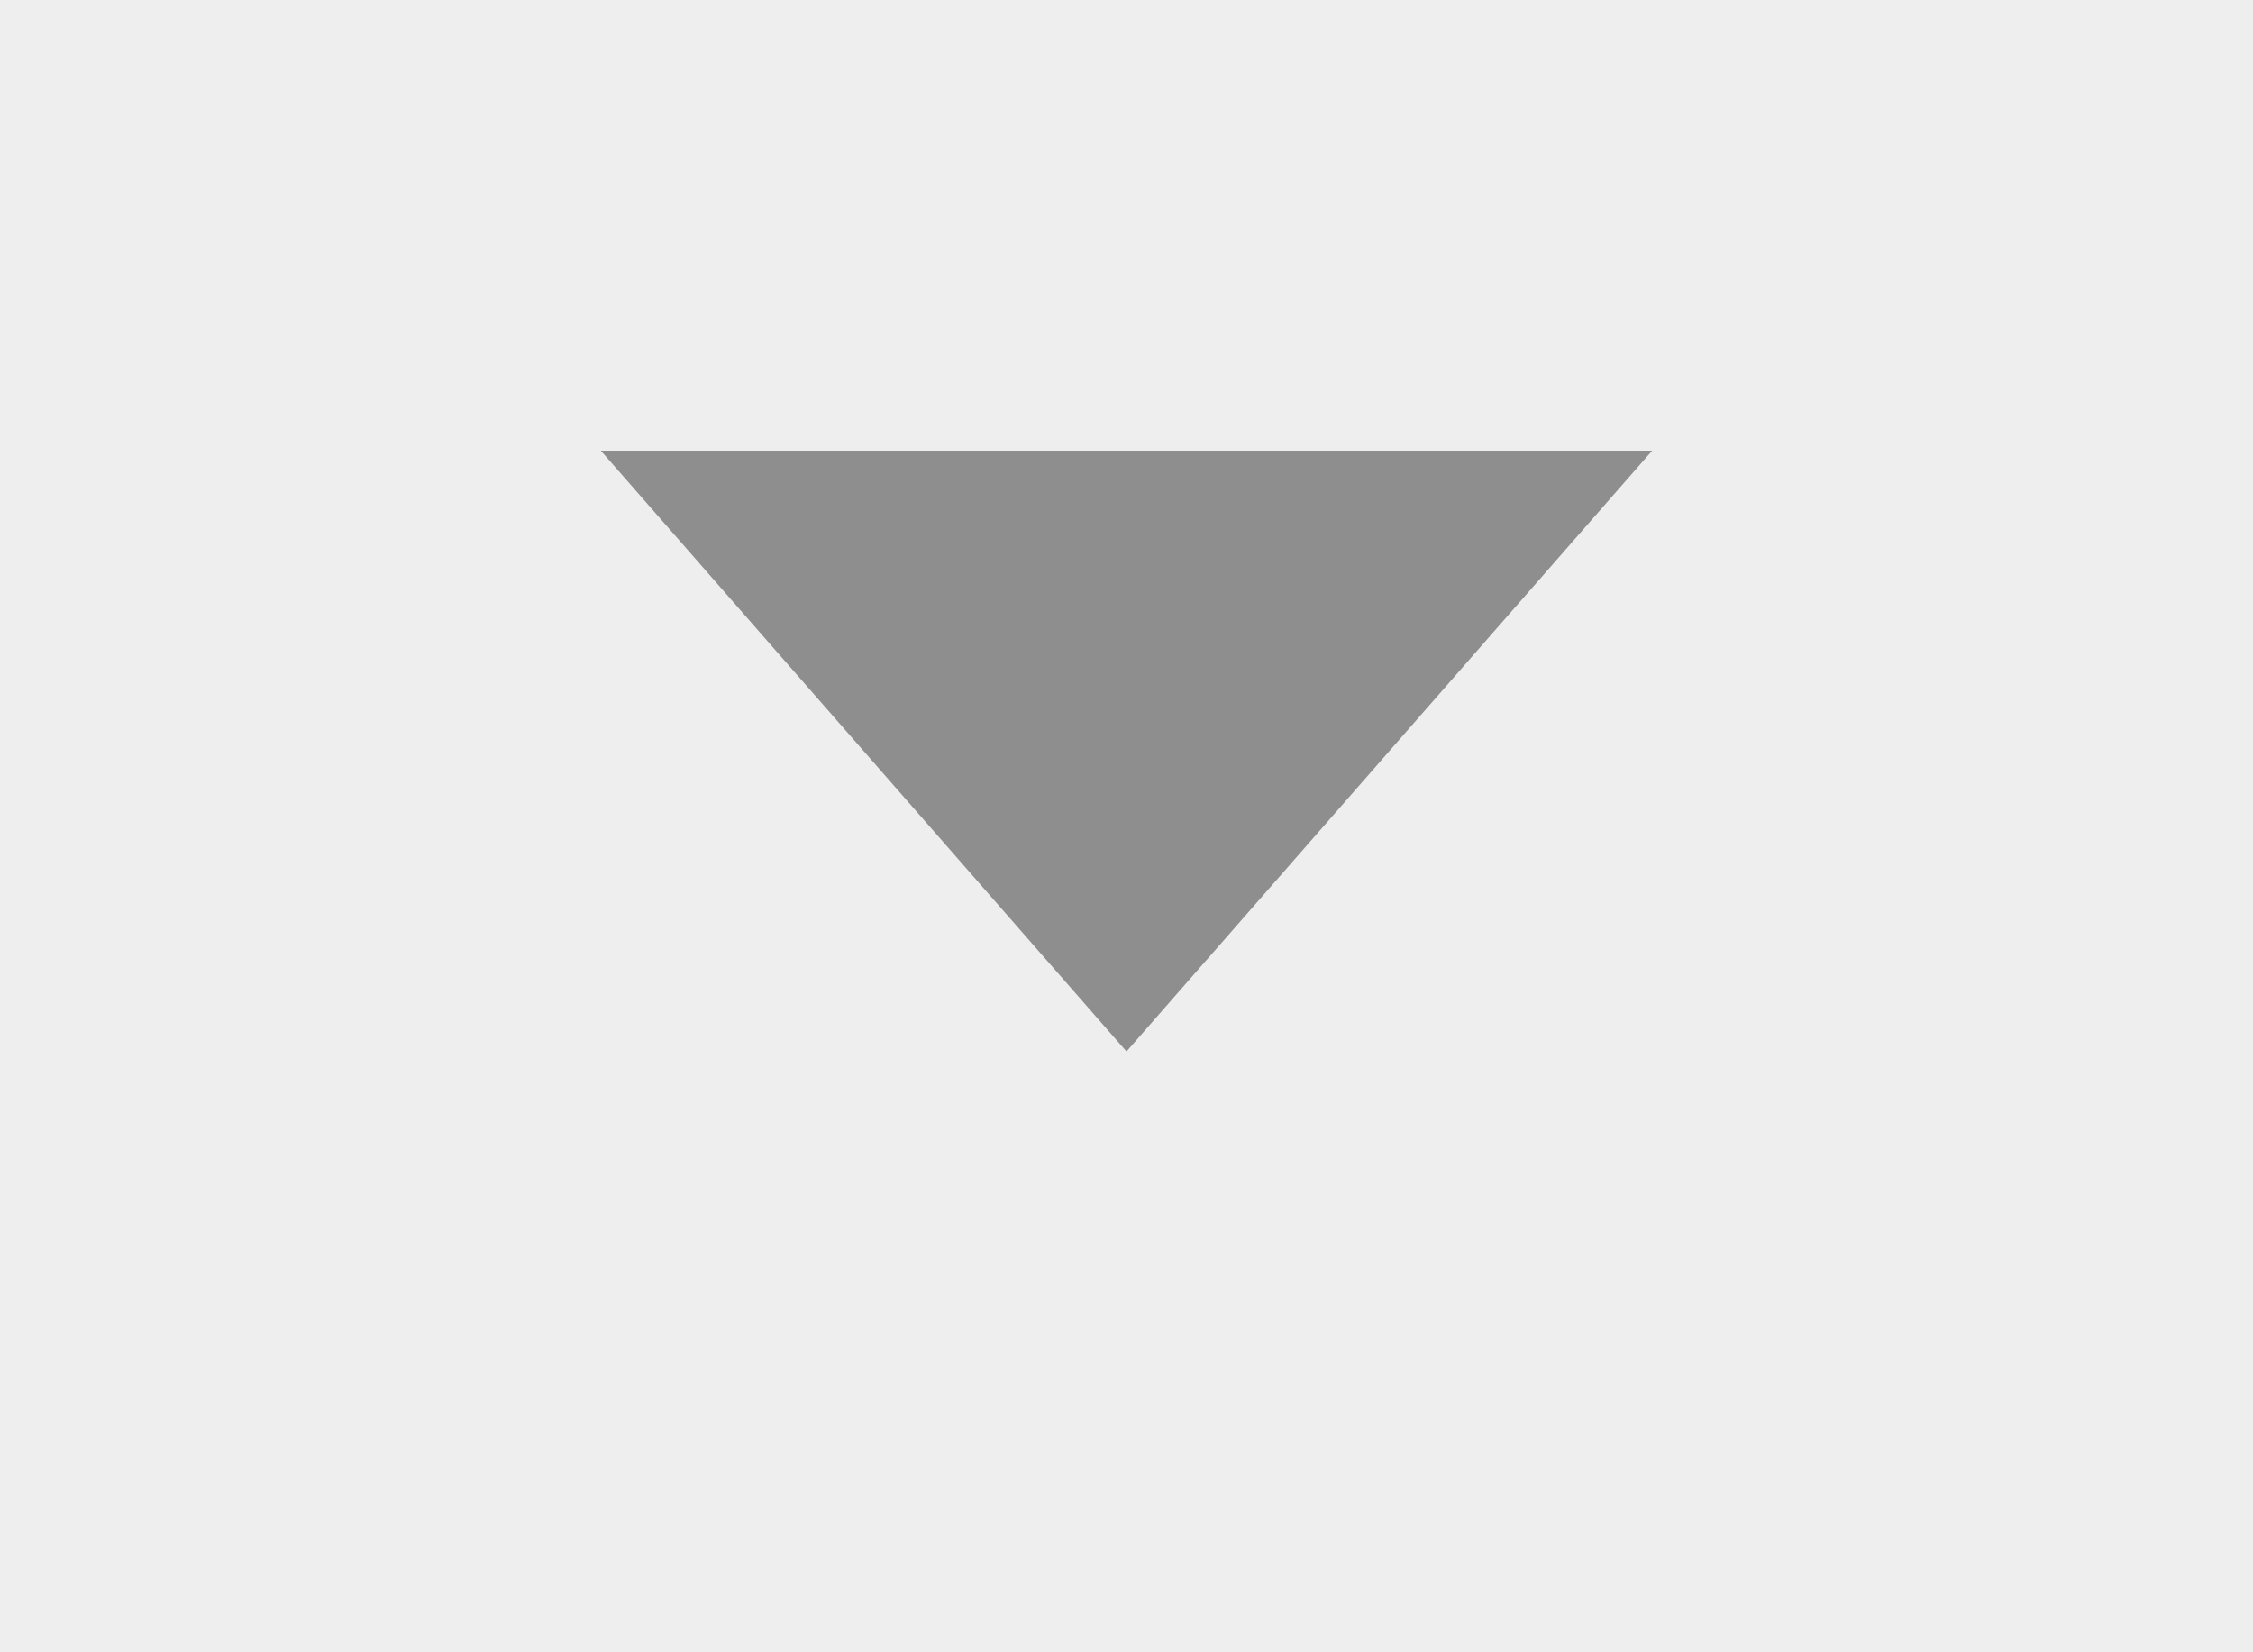 <?xml version="1.0" encoding="UTF-8"?>
<svg width="15px" height="11px" viewBox="0 0 15 11" version="1.1" xmlns="http://www.w3.org/2000/svg" xmlns:xlink="http://www.w3.org/1999/xlink">
    <!-- Generator: Sketch 52.3 (67297) - http://www.bohemiancoding.com/sketch -->
    <title>步进减-normal</title>
    <desc>Created with Sketch.</desc>
    <g id="--" stroke="none" stroke-width="1" fill="none" fill-rule="evenodd">
        <g id="控件" transform="translate(-762, -1093)">
            <g id="弹窗输入框-4_export" transform="translate(22, 1060)">
                <g id="弹窗输入框-4">
                    <g id="Group-25" transform="translate(20, 20)">
                        <g id="步进减-normal_export" transform="translate(720, 13)">
                            <g id="步进减-normal">
                                <rect id="Rectangle-Copy-4" fill="#EEEEEE" x="0" y="0" width="15" height="11"></rect>
                                <polygon id="Triangle-Copy-2" fill="#8E8E8E" fill-rule="nonzero" transform="translate(7.5, 5) rotate(-180) translate(-7.5, -5) " points="7.5 3 11 7 4 7"></polygon>
                            </g>
                        </g>
                    </g>
                </g>
            </g>
        </g>
    </g>
</svg>
